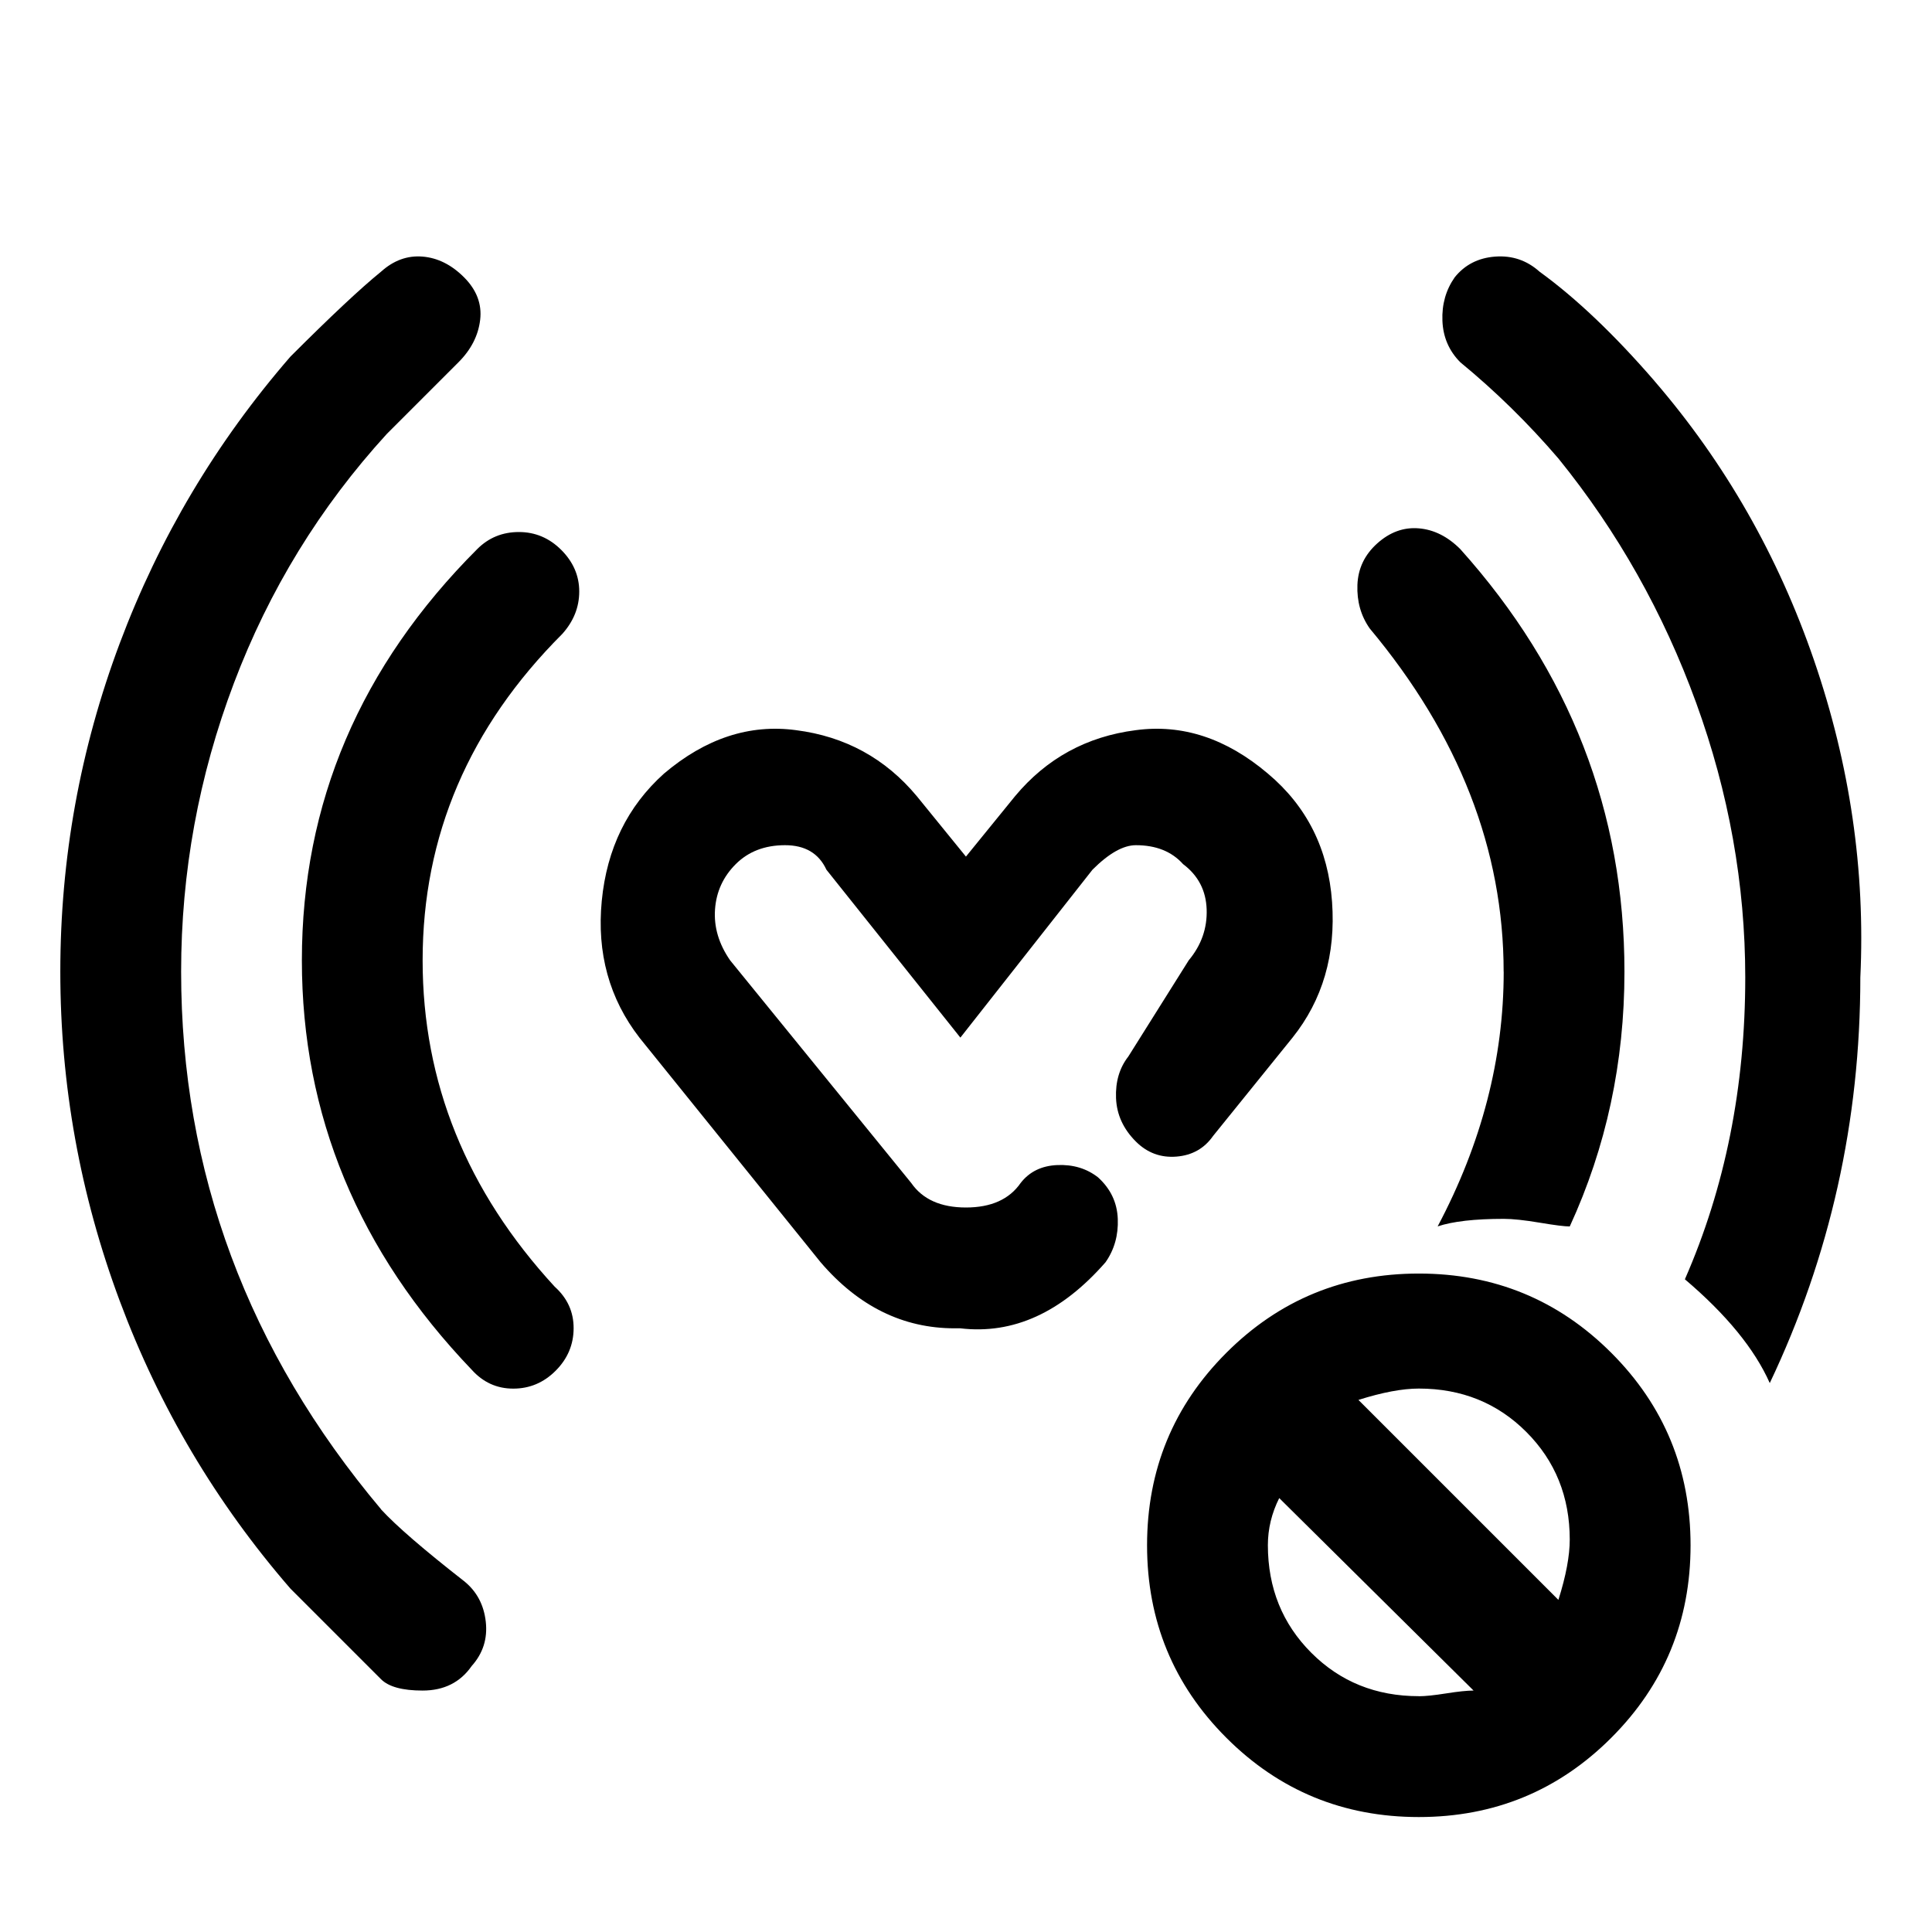 <!-- Generated by IcoMoon.io -->
<svg version="1.1" xmlns="http://www.w3.org/2000/svg" width="32" height="32" viewBox="0 0 32 32">
<title>weblock</title>
<path d="M18.688 17.5q-0.219 0.281-0.203 0.688t0.328 0.719q0.281 0.281 0.672 0.25t0.609-0.344l1.313-1.625q0.75-0.938 0.656-2.25t-1.063-2.125q-1.031-0.875-2.188-0.719-1.219 0.156-2 1.094l-0.813 1-0.813-1q-0.781-0.938-2-1.094-1.156-0.156-2.188 0.719-0.906 0.813-1.031 2.109t0.625 2.266l3 3.719q0.938 1.094 2.219 1.094h0.094q1.313 0.156 2.406-1.094 0.219-0.313 0.203-0.719t-0.328-0.688q-0.281-0.219-0.672-0.203t-0.609 0.297q-0.281 0.406-0.906 0.406t-0.906-0.406l-3-3.688q-0.281-0.406-0.25-0.844t0.344-0.75 0.813-0.313 0.688 0.406l2.219 2.781 2.188-2.781q0.406-0.406 0.719-0.406 0.5 0 0.781 0.313 0.375 0.281 0.391 0.75t-0.297 0.844zM24.906 16.094q0 2.156-1.094 4.219 0.375-0.125 1.094-0.125 0.219 0 0.594 0.063t0.5 0.063q0.906-1.969 0.906-4.219 0-3.969-2.719-7-0.313-0.313-0.688-0.344t-0.688 0.25-0.328 0.688 0.203 0.719q2.219 2.656 2.219 5.688zM9.297 9.109q-0.297-0.297-0.703-0.297t-0.688 0.281q-2.906 2.906-2.906 6.813 0 3.844 2.813 6.781 0.281 0.313 0.688 0.313t0.703-0.297 0.297-0.703-0.313-0.688q-2.188-2.375-2.188-5.406 0-3.094 2.313-5.406 0.281-0.313 0.281-0.703t-0.297-0.688zM27.406 6.313q-1-1.156-1.906-1.813-0.313-0.281-0.734-0.25t-0.672 0.344q-0.219 0.313-0.203 0.719t0.297 0.688q0.875 0.719 1.625 1.594 1.469 1.813 2.281 4.047t0.813 4.547q0 2.719-1 5 1.031 0.875 1.406 1.719 1.5-3.156 1.5-6.719 0.125-2.656-0.766-5.25t-2.641-4.625zM6.313 25q-3.313-3.938-3.313-8.906 0-2.469 0.875-4.781t2.531-4.125l1.188-1.188q0.313-0.313 0.359-0.703t-0.266-0.703-0.688-0.344-0.688 0.25q-0.5 0.406-1.5 1.406-1.844 2.125-2.828 4.75t-0.984 5.438 0.984 5.453 2.828 4.766l1.5 1.5q0.188 0.188 0.688 0.188 0.531 0 0.813-0.406 0.281-0.313 0.234-0.734t-0.359-0.672q-1-0.781-1.375-1.188zM23.5 21.094q-1.875 0-3.188 1.313t-1.313 3.188 1.313 3.188 3.188 1.313 3.188-1.313 1.313-3.188-1.313-3.188-3.188-1.313zM23.5 28.094q-1.063 0-1.781-0.719t-0.719-1.781q0-0.406 0.188-0.781l3.219 3.188q-0.156 0-0.453 0.047t-0.453 0.047zM25.813 26.5l-3.313-3.313q0.594-0.188 1-0.188 1.063 0 1.781 0.719t0.719 1.781q0 0.406-0.188 1z"></path>
</svg>
